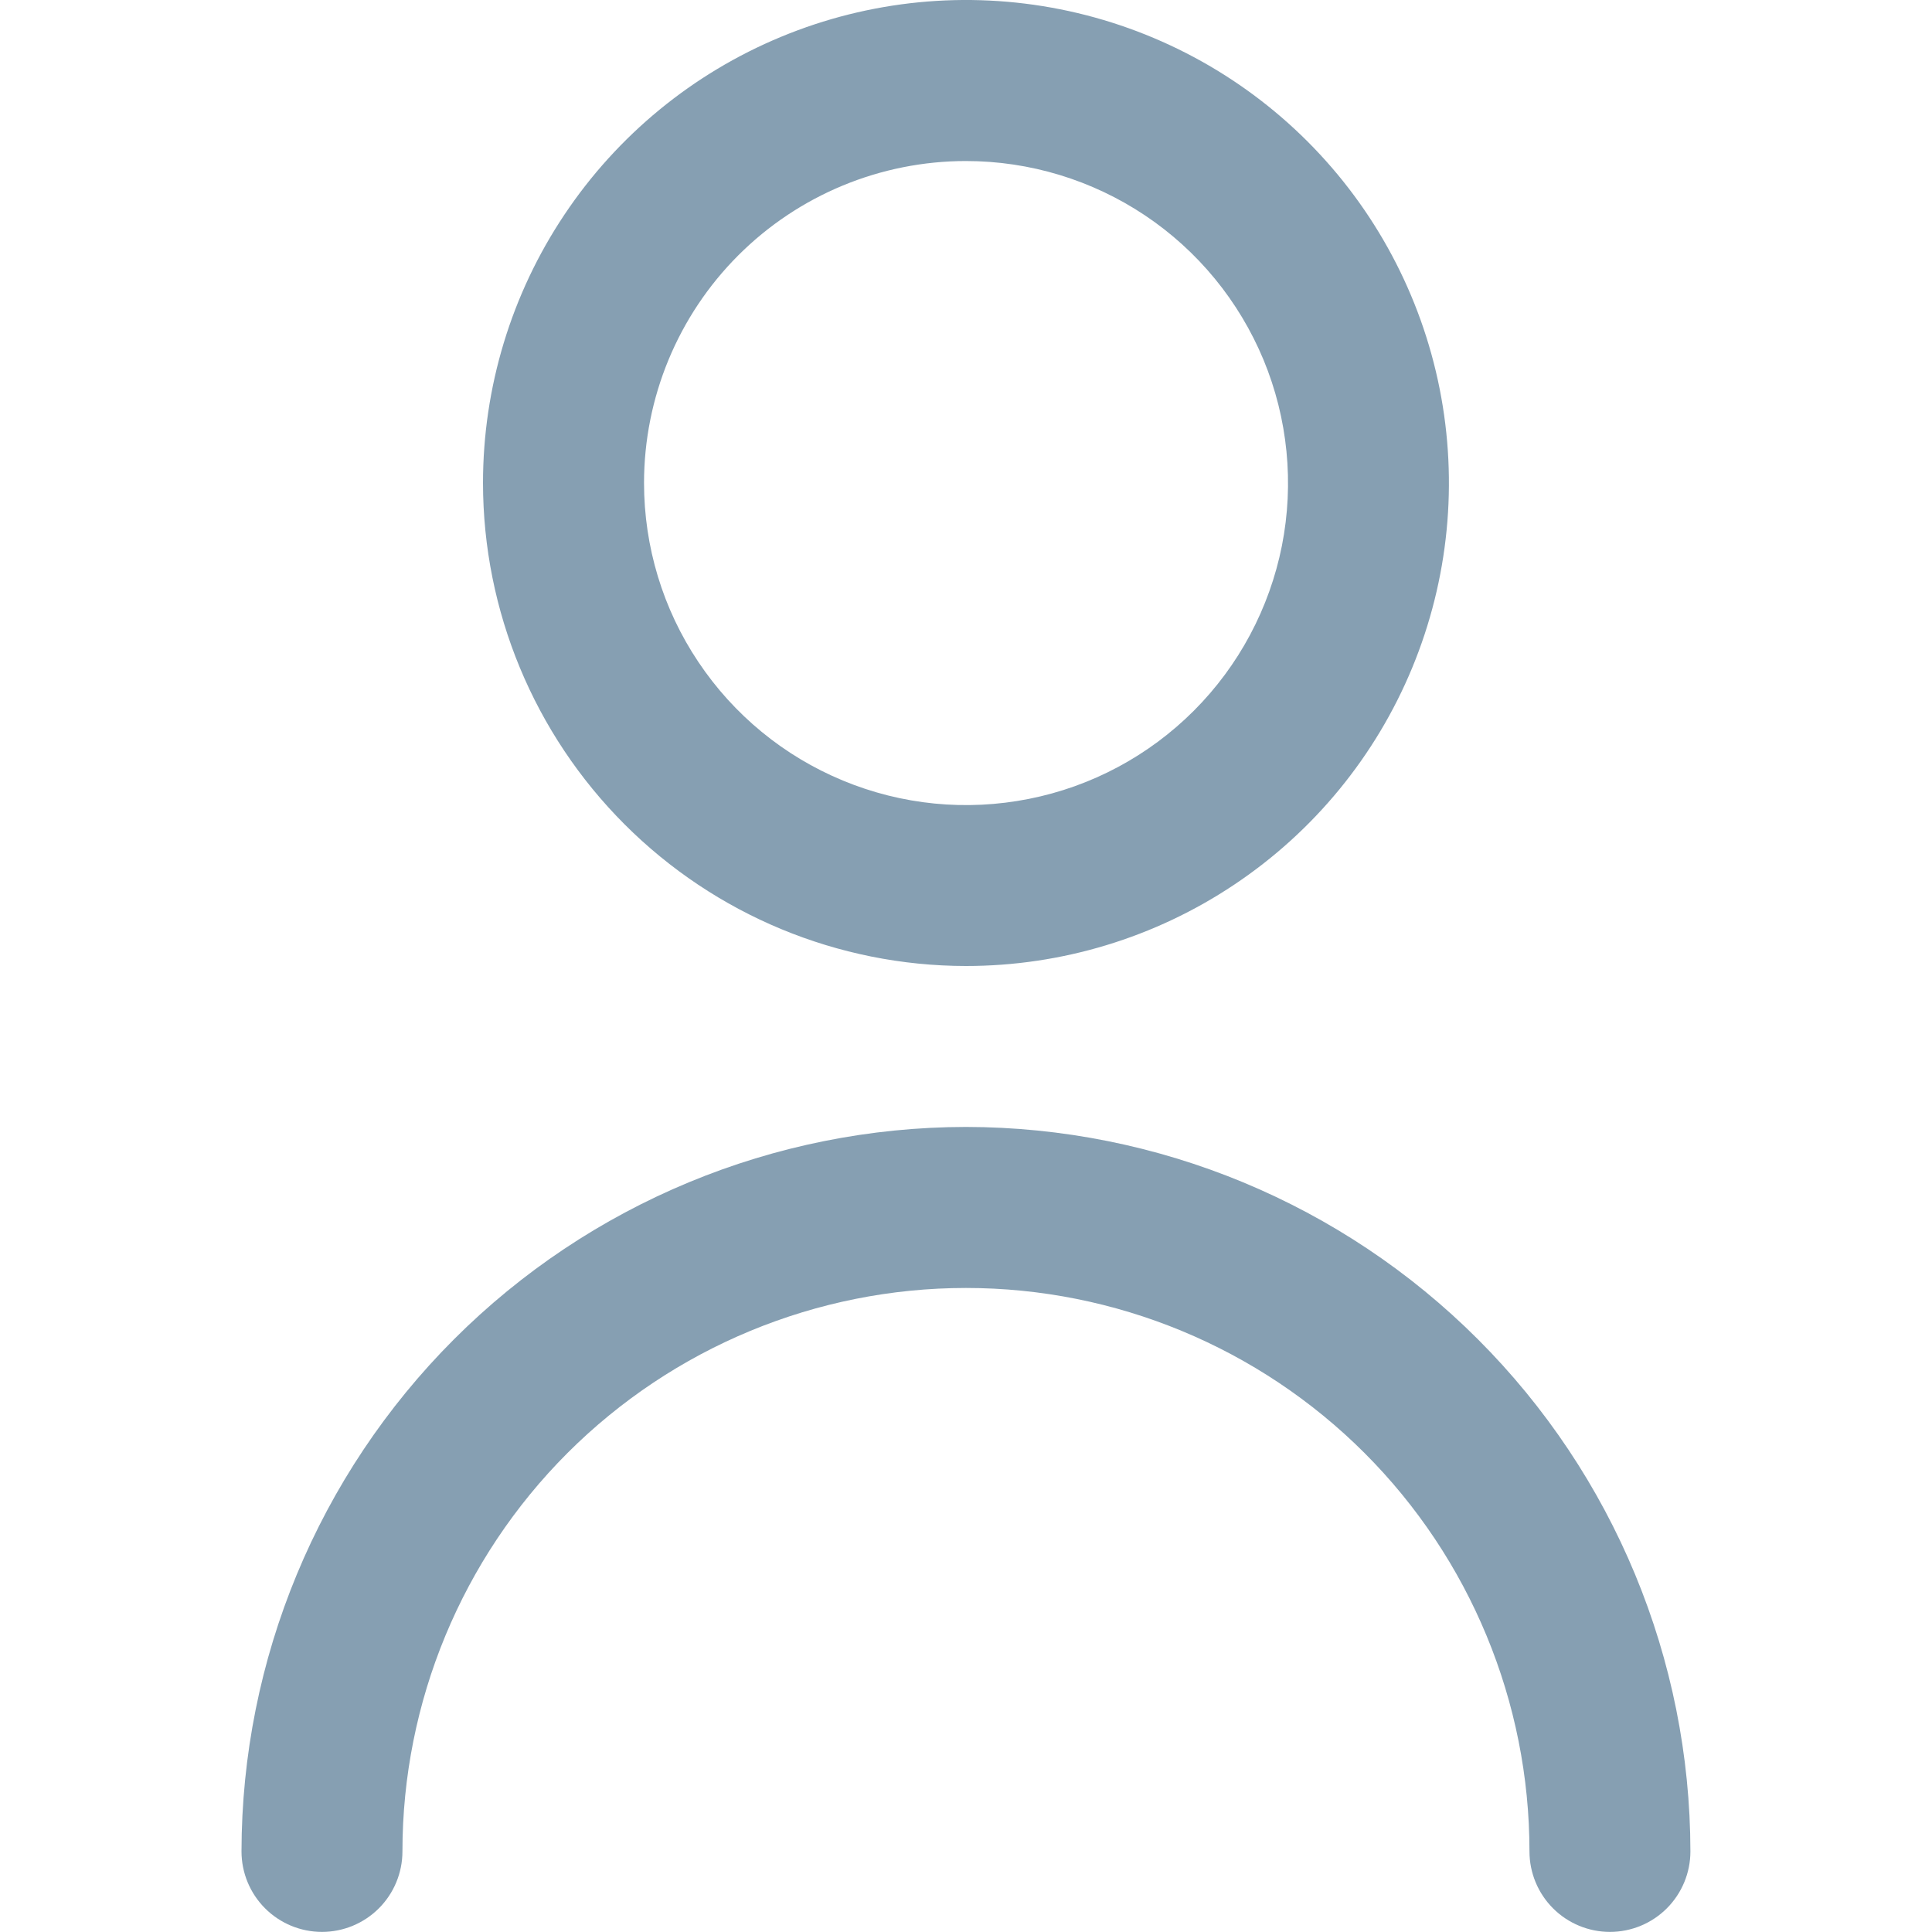 <svg width="20" height="20" fill="none" xmlns="http://www.w3.org/2000/svg"><g clip-path="url(#a)" fill="#869FB2"><path d="M10 10c.989 0 1.956-.293 2.778-.843.822-.549 1.463-1.33 1.841-2.244.378-.914.477-1.919.284-2.889-.193-.97-.669-1.861-1.368-2.56-.699-.699-1.59-1.175-2.56-1.368-.97-.193-1.975-.094-2.889.285C7.173.759 6.392 1.4 5.843 2.222 5.293 3.044 5 4.011 5 5c.001 1.326.529 2.597 1.466 3.534C7.403 9.471 8.674 9.999 10 10Zm0-8.333c.659 0 1.304.196 1.852.562s.975.887 1.228 1.496c.252.609.318 1.279.19 1.926-.129.647-.446 1.241-.912 1.707-.466.466-1.06.784-1.707.912-.647.129-1.317.063-1.926-.19-.609-.252-1.13-.68-1.496-1.228C6.862 6.304 6.667 5.659 6.667 5c0-.884.351-1.732.976-2.357C8.268 2.018 9.116 1.667 10 1.667ZM10 11.666c-1.988.002-3.895.793-5.301 2.199C3.293 15.272 2.502 17.178 2.5 19.166c0 .221.088.433.244.589.156.156.368.244.589.244.221 0 .433-.088.589-.244.156-.156.244-.368.244-.589 0-1.547.615-3.031 1.709-4.125C6.969 13.948 8.453 13.333 10 13.333s3.031.615 4.125 1.708c1.094 1.094 1.708 2.578 1.708 4.125 0 .221.088.433.244.589.156.156.368.244.589.244.221 0 .433-.088.589-.244.156-.156.244-.368.244-.589-.002-1.988-.793-3.895-2.199-5.301-1.406-1.406-3.312-2.197-5.301-2.199Z"/></g><defs><clipPath id="a"><path fill="#fff" d="M0 0h20v20H0z"/></clipPath></defs></svg>